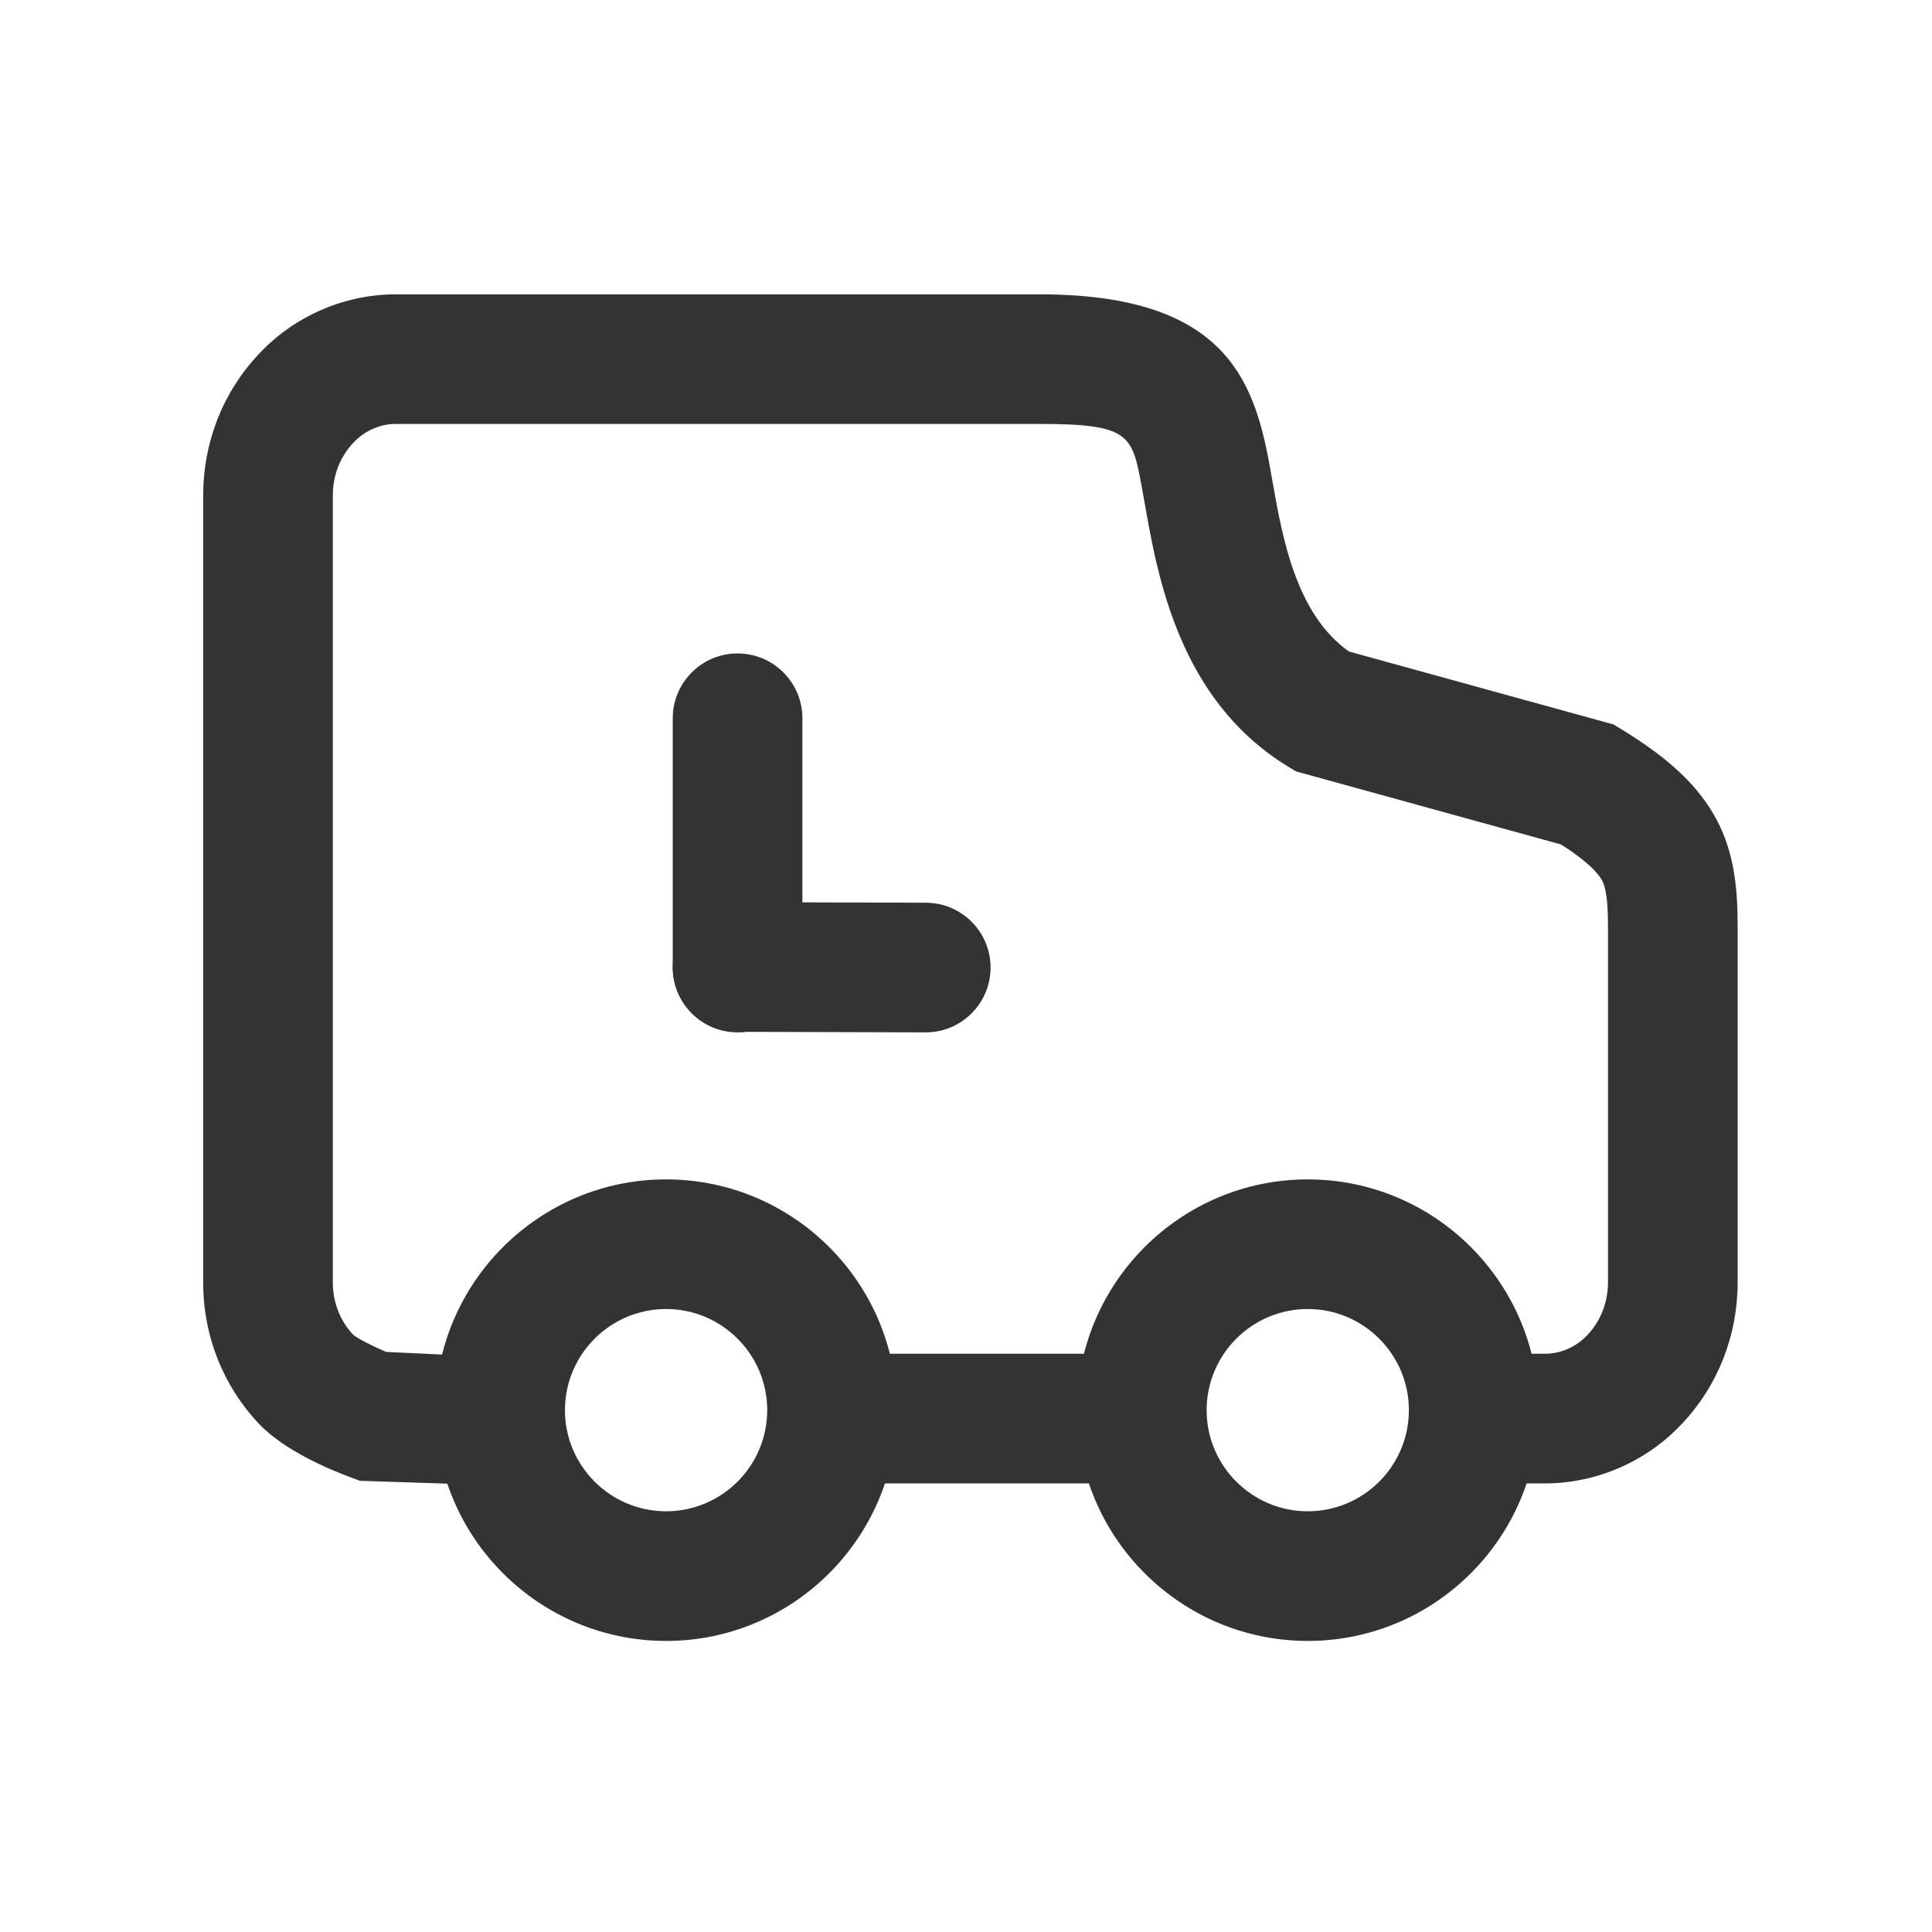 <?xml version="1.0" standalone="no"?><!DOCTYPE svg PUBLIC "-//W3C//DTD SVG 1.1//EN" "http://www.w3.org/Graphics/SVG/1.1/DTD/svg11.dtd"><svg class="icon" width="64px" height="64.00px" viewBox="0 0 1024 1024" version="1.1" xmlns="http://www.w3.org/2000/svg"><path fill="#333333" d="M254.83 787.64c-0.38 0 21.24-0.01 20.86-0.02l-84.85-2.76-5.23-1.93c-10.09-3.74-35.01-13.99-48.61-28.54-19-20.26-29.41-46.87-29.31-74.87V262.58c0-28.18 10.45-54.76 29.42-74.86 18.54-19.95 44.95-31.59 72.27-31.72h341.57c97.06 0 113.38 44.26 121.79 89.6l1.62 9.06c5.27 30.02 12.42 70.69 40.59 90.66l140.24 38.66 4.11 2.5c25.76 15.69 41.41 30.59 50.74 48.34 9.62 18.25 10.95 37.9 10.95 56.41v188.42c0 28.18-10.45 54.77-29.43 74.87-18.55 19.95-44.95 31.58-72.26 31.72h-26.11c-18.97 0-34.36-15.38-34.36-34.36s15.38-34.36 34.36-34.36h25.93c8.24-0.04 16.42-3.68 22.28-9.99 7.07-7.49 10.86-17.32 10.86-27.89V491.22c0-8.67-0.35-19.29-3.04-24.39-1.96-3.74-7.36-9.99-21.76-19.22l-140.58-38.76-4.1-2.5c-57.71-35.13-69.23-100.66-76.11-139.81l-1.5-8.43c-5.13-27.66-6.2-33.41-54.23-33.41H209.55c-8.25 0.04-16.42 3.67-22.28 9.98-7.07 7.49-10.86 17.33-10.86 27.89v417.06c-0.04 10.52 3.79 20.34 10.76 27.79 2.32 2.02 10.43 6.13 17.49 9.13l51.27 2.38c18.96 0.62 33.84 16.49 33.22 35.46-0.6 18.59-15.86 33.25-34.32 33.25z"  /><path fill="#333333" d="M602.61 786.23H443.26c-18.97 0-34.36-15.38-34.36-34.36s15.38-34.36 34.36-34.36H602.6c18.97 0 34.36 15.38 34.36 34.36s-15.38 34.36-34.35 34.36zM490.66 547.18h-0.1l-99.73-0.29c-18.97-0.06-34.31-15.48-34.26-34.46 0.06-18.94 15.43-34.26 34.36-34.26h0.1l99.73 0.29c18.97 0.06 34.31 15.48 34.26 34.46-0.06 18.95-15.43 34.26-34.36 34.26z"  /><path fill="#333333" d="M390.93 547.18c-18.97 0-34.36-15.38-34.36-34.36V380.7c0-18.97 15.38-34.36 34.36-34.36 18.97 0 34.36 15.38 34.36 34.36v132.13c0 18.97-15.38 34.35-34.36 34.35zM353.04 869.73c-67.44 0-122.31-54.87-122.31-122.31S285.59 625.1 353.04 625.1s122.31 54.87 122.31 122.31-54.87 122.32-122.31 122.32z m0-175.92c-29.56 0-53.6 24.04-53.6 53.6 0 29.56 24.04 53.6 53.6 53.6 29.56 0 53.6-24.04 53.6-53.6 0-29.55-24.04-53.6-53.6-53.6z"  /><path fill="#333333" d="M693.14 869.73c-67.44 0-122.31-54.87-122.31-122.31S625.69 625.1 693.14 625.1s122.31 54.87 122.31 122.31-54.87 122.32-122.31 122.32z m0-175.92c-29.55 0-53.6 24.04-53.6 53.6 0 29.56 24.04 53.6 53.6 53.6 29.56 0 53.6-24.04 53.6-53.6 0-29.55-24.05-53.6-53.6-53.6z"  /></svg>